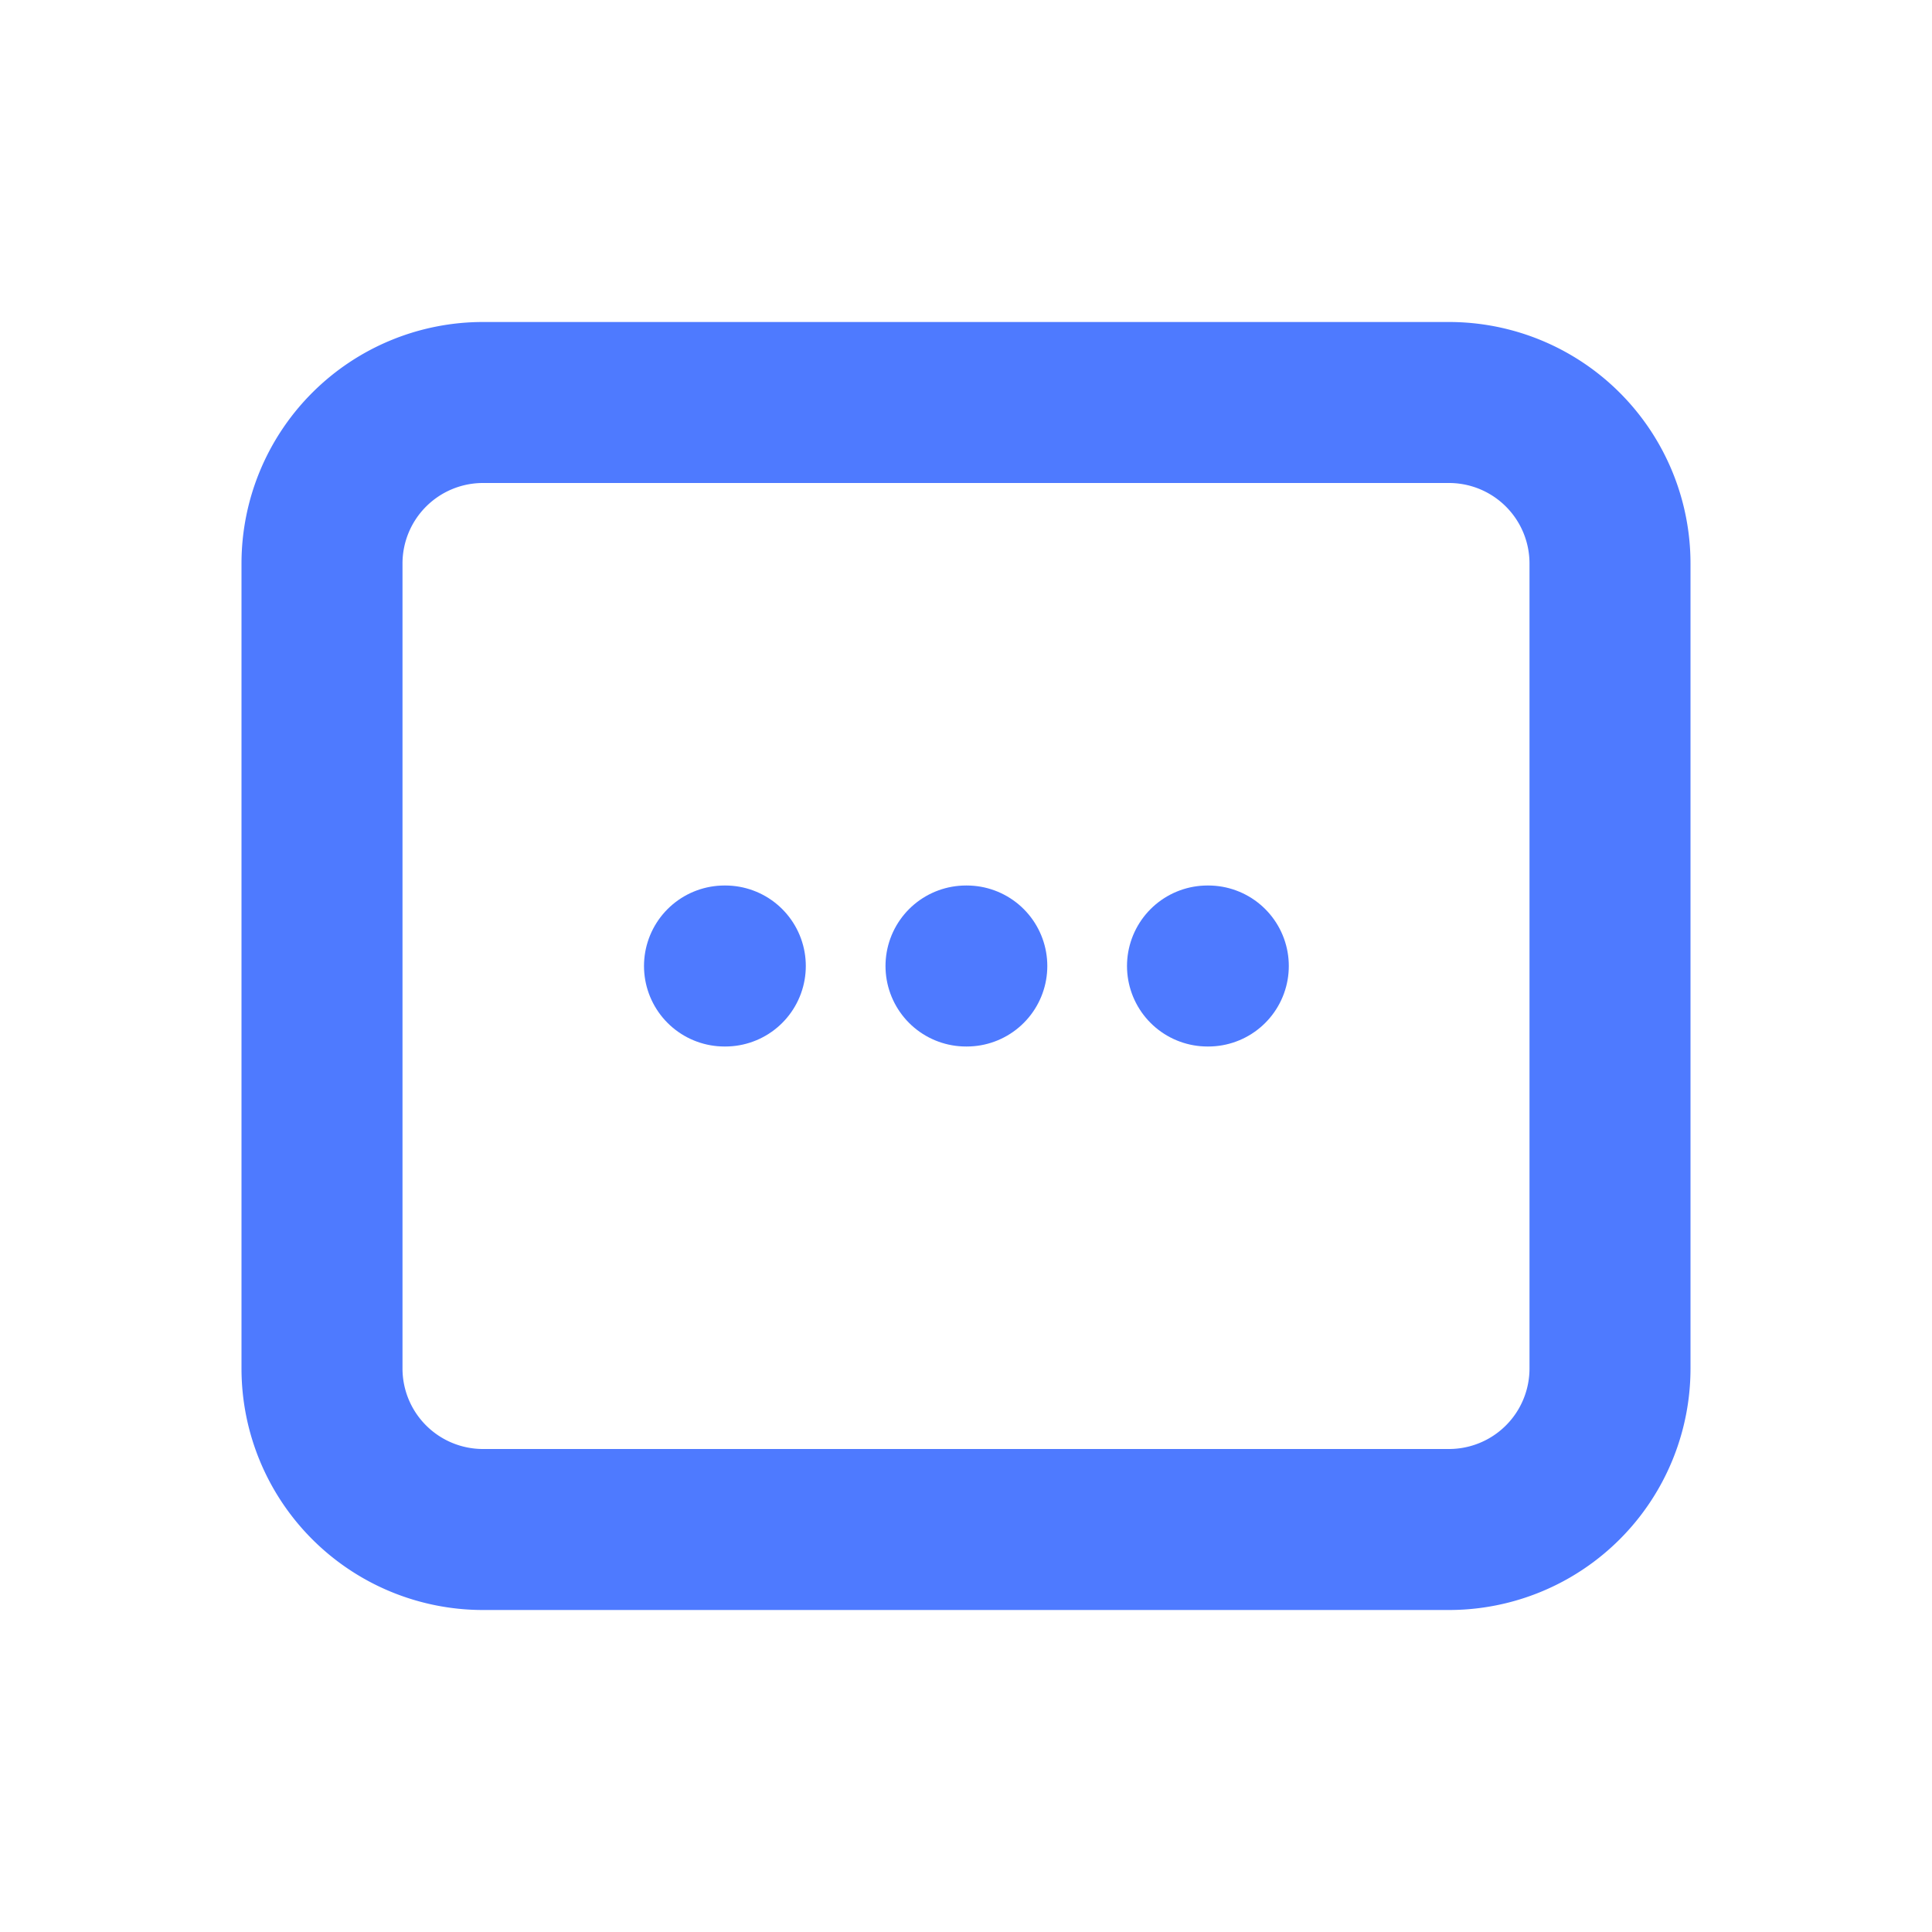 <svg xmlns="http://www.w3.org/2000/svg" width="24" height="24" viewBox="0 0 24 24" fill="none" stroke="#4E7AFF" stroke-width="2" stroke-linecap="round" stroke-linejoin="round">
  <path d="M15 12h.01"></path>
  <path d="M12 12h.01"></path>
  <path d="M9 12h.01"></path>
  <path d="M6 19a2 2 0 0 1-2-2V7a2 2 0 0 1 2-2h12a2 2 0 0 1 2 2v10a2 2 0 0 1-2 2H6z"></path>
</svg> 